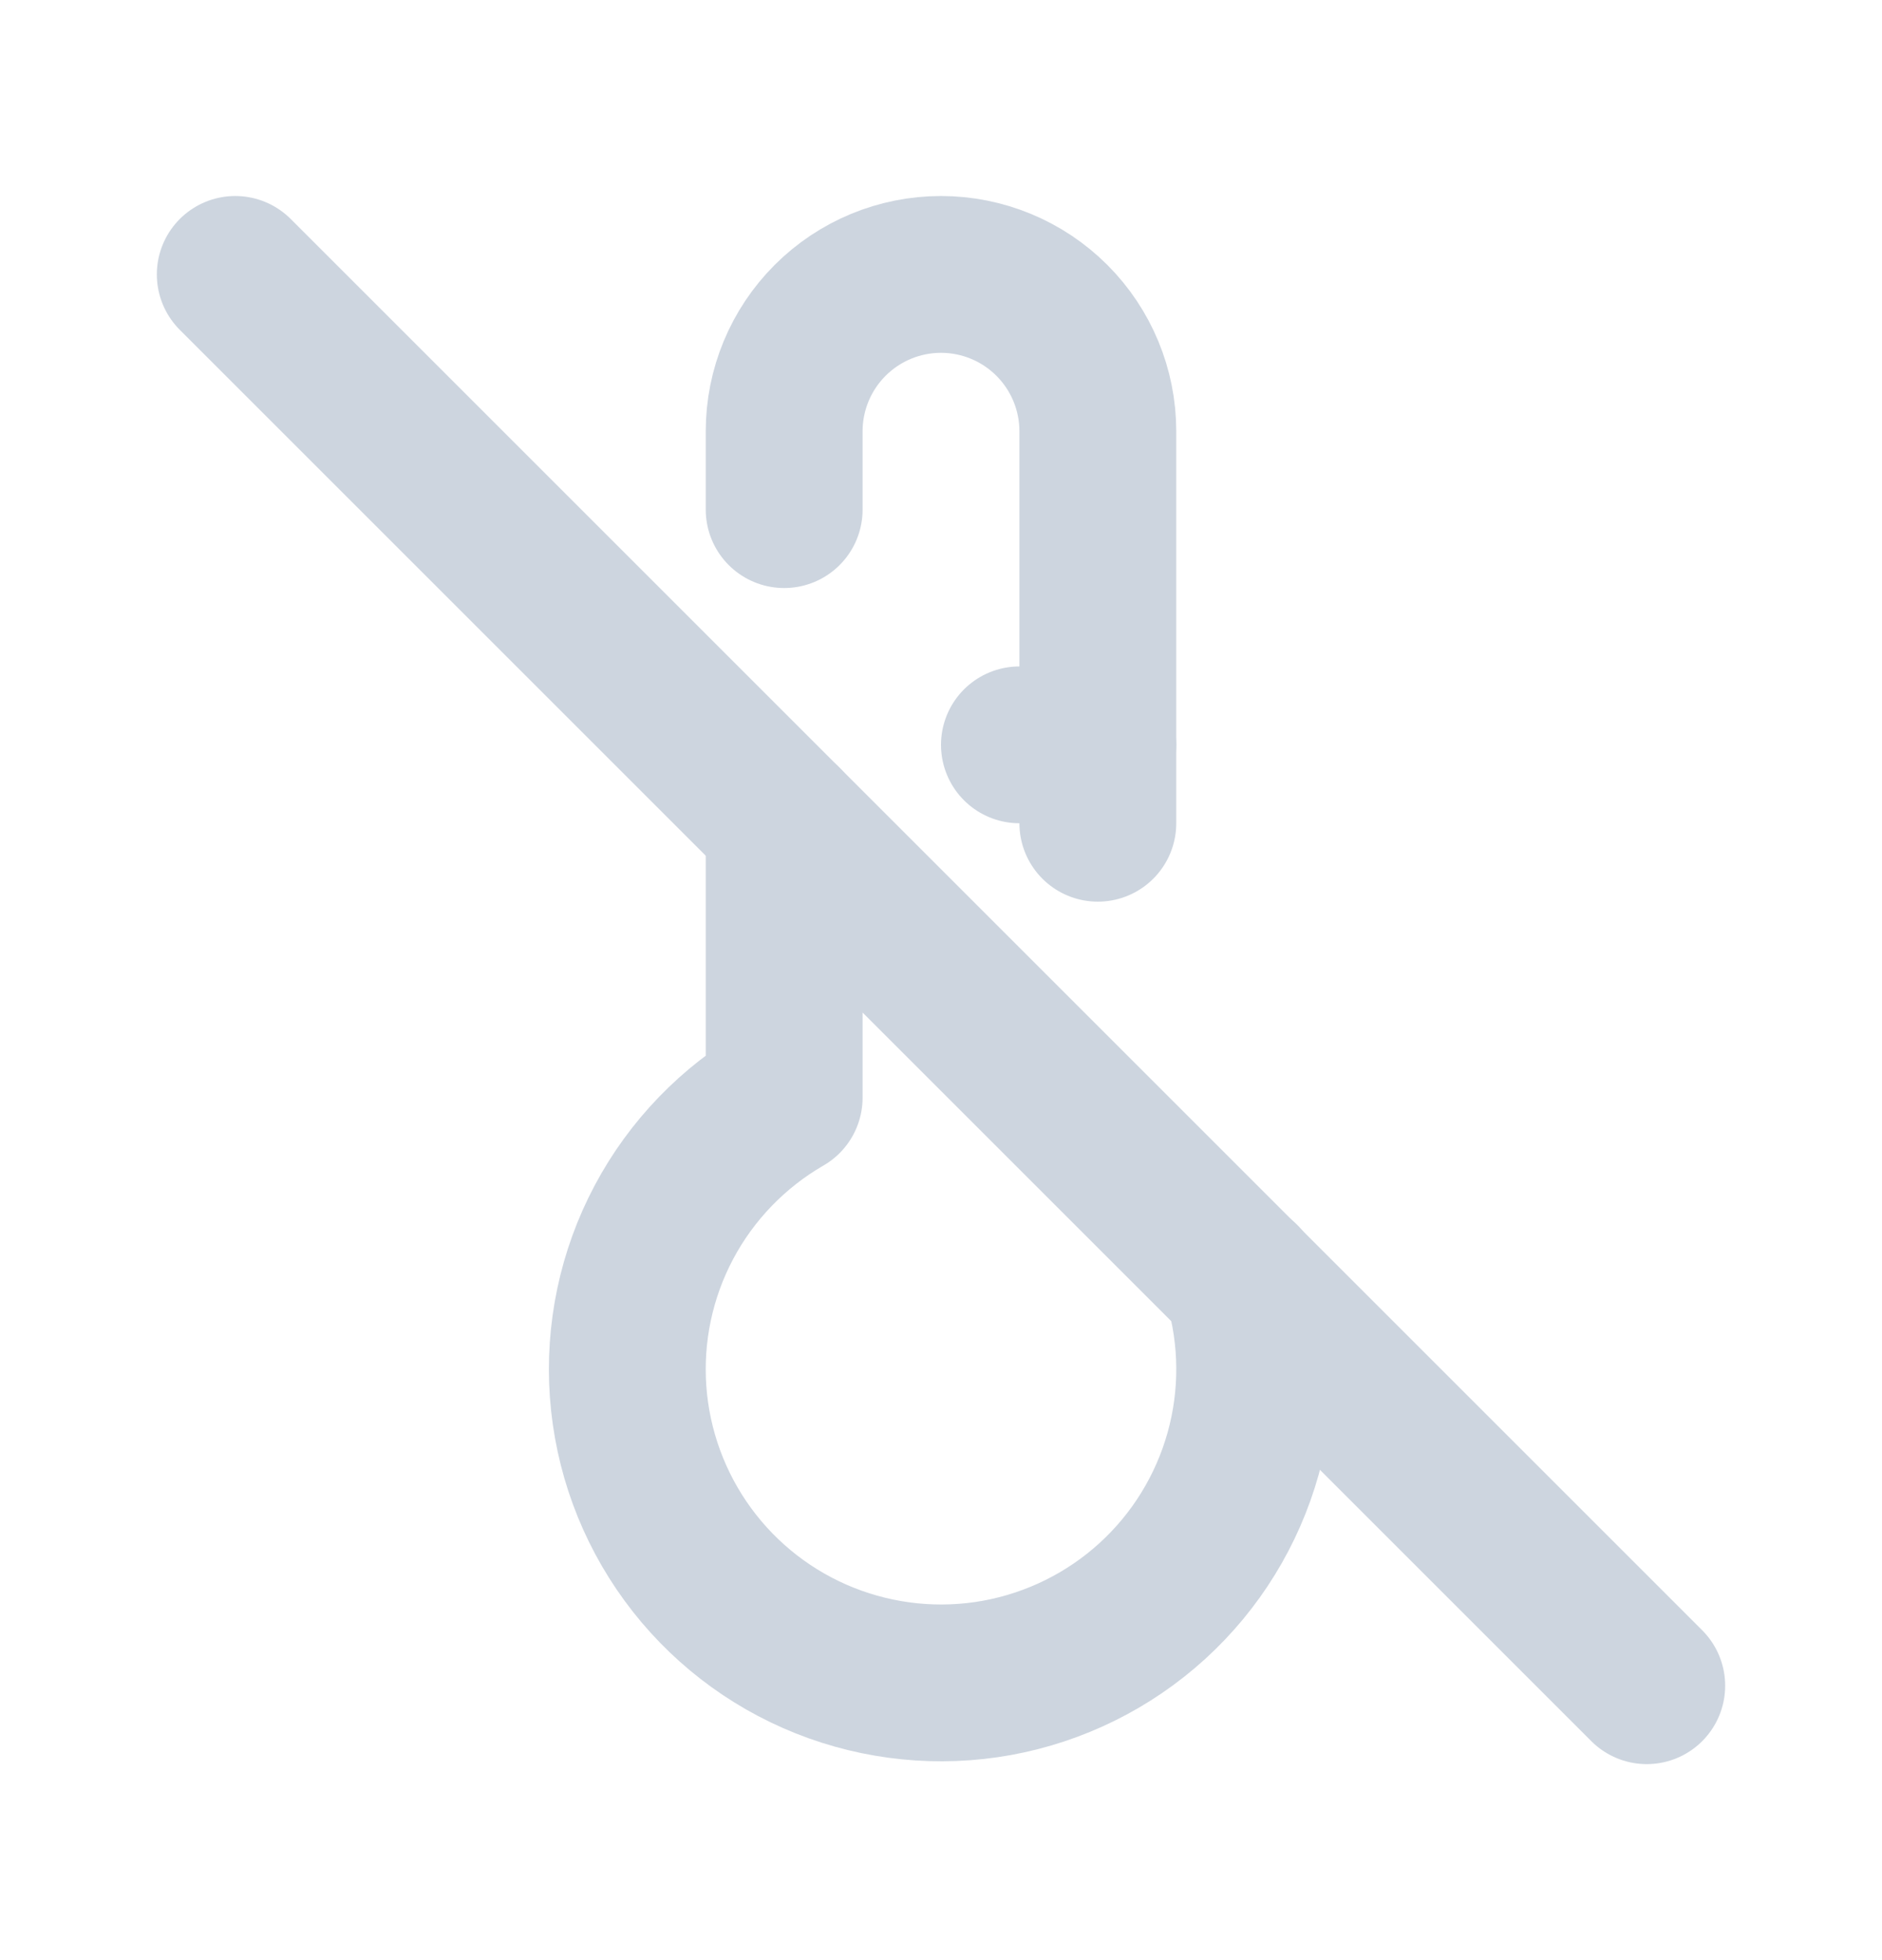 <svg width="24" height="25" viewBox="0 0 24 25" fill="none" xmlns="http://www.w3.org/2000/svg">
<g clip-path="url(#clip0_5596_2253)">
<path d="M10 10.5V14C9.35 14.376 8.818 14.927 8.466 15.59C8.114 16.253 7.956 17.002 8.01 17.751C8.064 18.5 8.328 19.219 8.771 19.825C9.214 20.431 9.819 20.901 10.517 21.179C11.214 21.457 11.976 21.534 12.715 21.4C13.454 21.265 14.14 20.926 14.695 20.42C15.25 19.914 15.651 19.262 15.853 18.539C16.055 17.816 16.049 17.05 15.836 16.33M14 10.5V5.5C14 4.97 13.789 4.461 13.414 4.086C13.039 3.711 12.53 3.5 12 3.5C11.469 3.5 10.961 3.711 10.586 4.086C10.211 4.461 10 4.97 10 5.5V6.5" stroke="#CDD5DF" stroke-width="2" stroke-linecap="round" stroke-linejoin="round"/>
<path d="M13 9.5H14" stroke="#CDD5DF" stroke-width="2" stroke-linecap="round" stroke-linejoin="round"/>
<path d="M3 3.5L21 21.5" stroke="#CDD5DF" stroke-width="2" stroke-linecap="round" stroke-linejoin="round"/>
</g>
<defs>
<clipPath id="clip0_5596_2253">
<rect width="24" height="24" fill="white" transform="translate(0 0.5)"/>
</clipPath>
</defs>
</svg>
